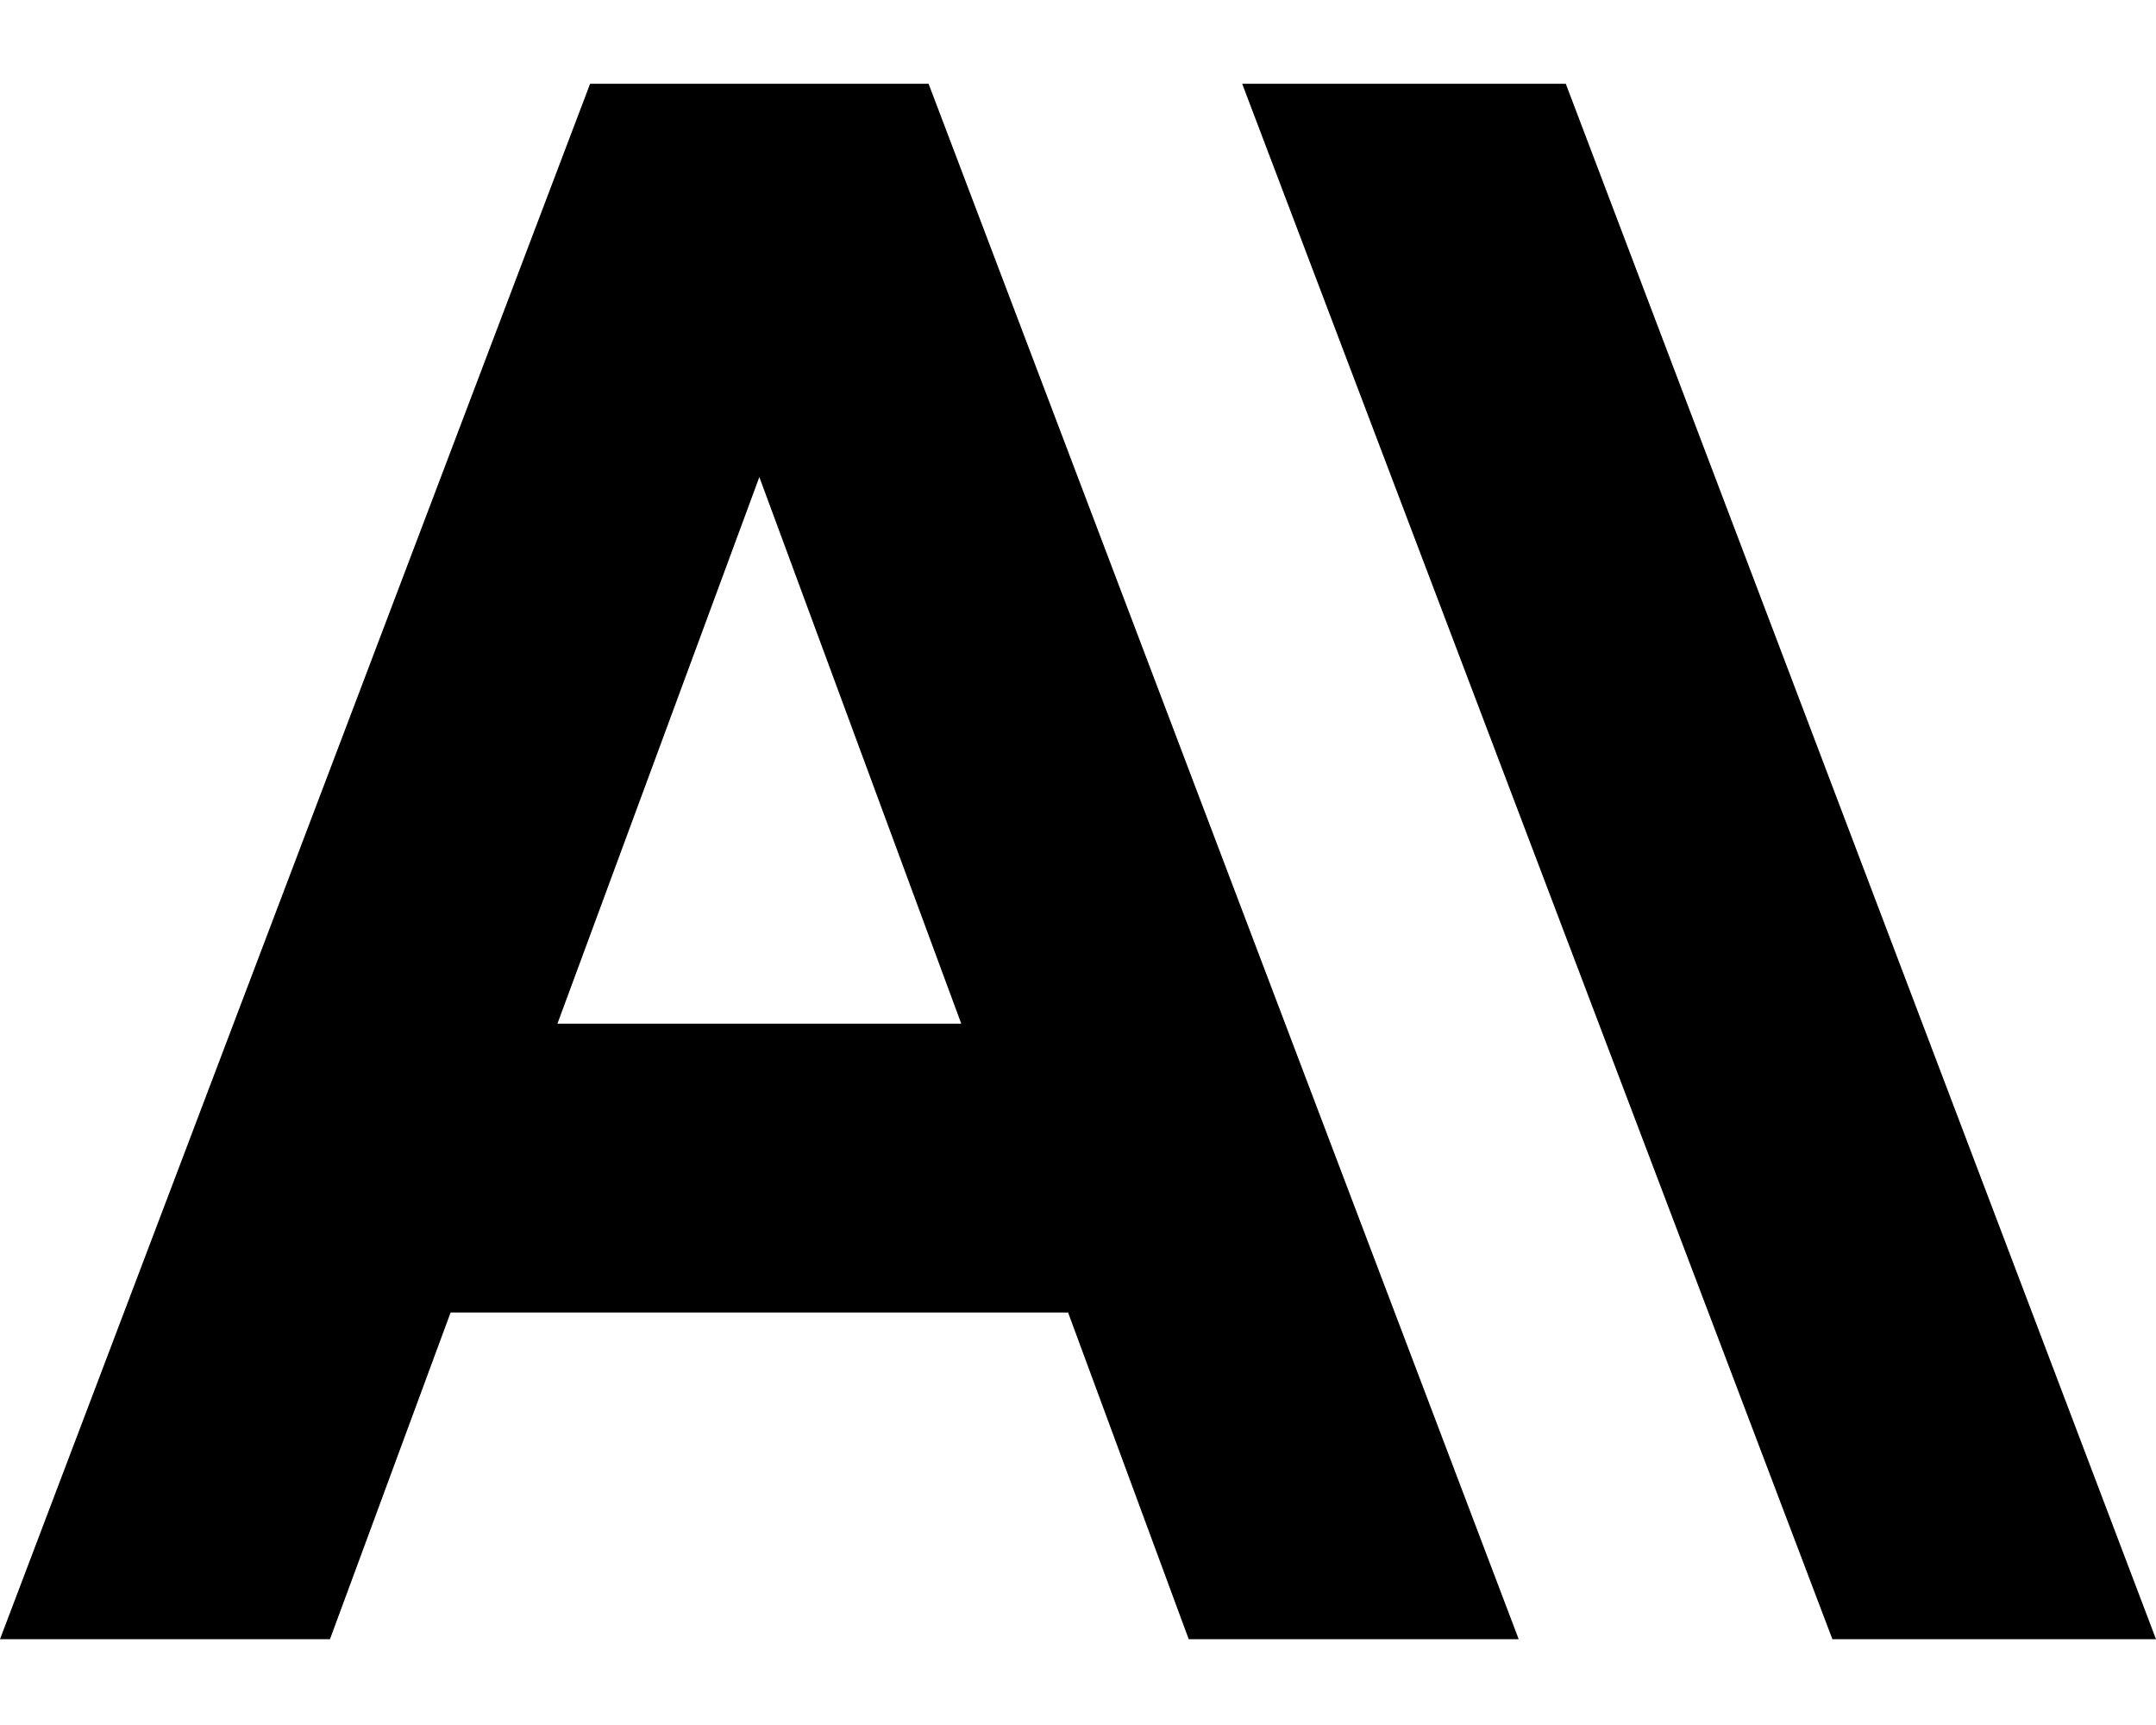 <svg width="20" height="16" viewBox="0 0 20 16" fill="none" xmlns="http://www.w3.org/2000/svg">
<g id="anthropic-icon-seeklogo 1" clip-path="url(#clip0_654_14794)">
<g id="Group">
<path id="Vector" d="M11.523 0.777L16.998 15.204H20L14.525 0.777H11.523Z" fill="currentColor"/>
<path id="Vector_2" d="M5.171 9.495L7.044 4.425L8.917 9.495H5.171ZM5.474 0.777L0 15.204H3.061L4.18 12.174H9.908L11.027 15.204H14.088L8.614 0.777H5.474Z" fill="currentColor"/>
</g>
</g>
<defs>
<clipPath id="clip0_654_14794">
<rect width="20" height="14.444" fill="white" transform="translate(0 0.777)"/>
</clipPath>
</defs>
</svg>
